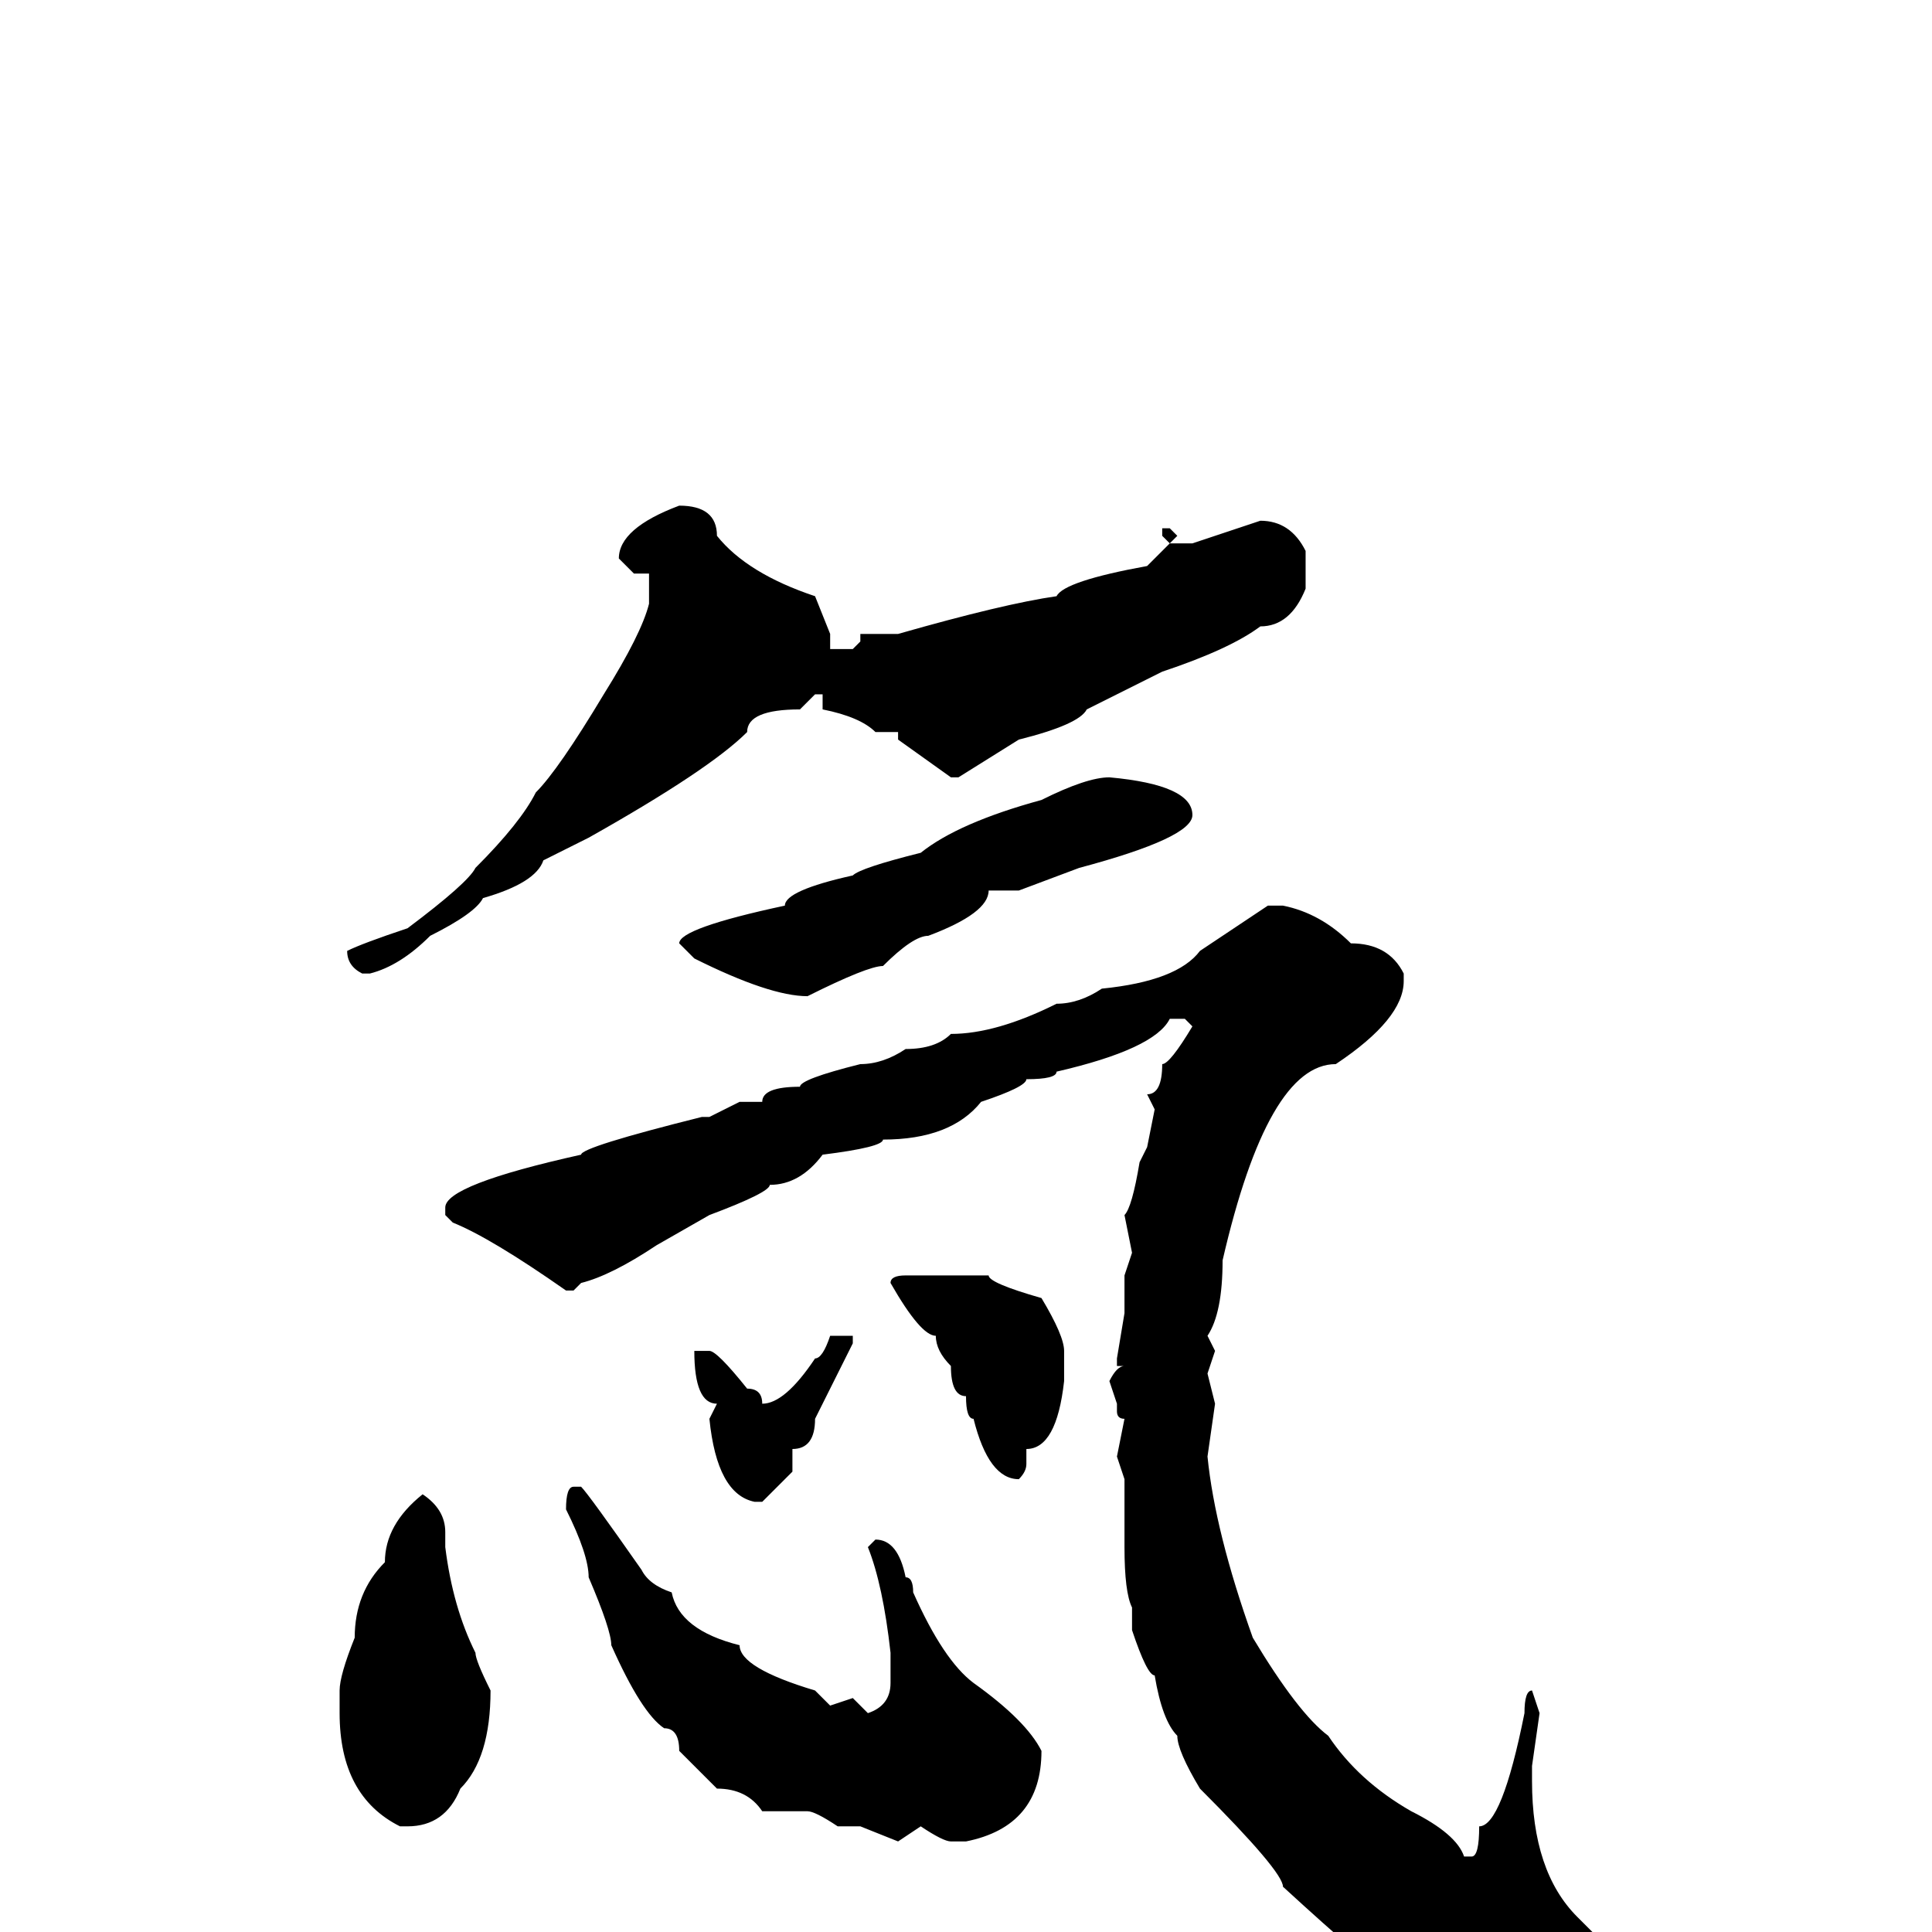 <svg xmlns="http://www.w3.org/2000/svg" viewBox="0 -256 256 256">
	<path fill="#000000" d="M90 -189Q95 -189 95 -185Q99 -180 108 -177L110 -172V-170H113L114 -171V-172H119Q133 -176 140 -177Q141 -179 152 -181L155 -184L154 -185V-186H155L156 -185L155 -184H158L167 -187Q171 -187 173 -183V-178Q171 -173 167 -173Q163 -170 154 -167L144 -162Q143 -160 135 -158L127 -153H126L119 -158V-159H116Q114 -161 109 -162V-164H108L106 -162Q99 -162 99 -159Q94 -154 78 -145L72 -142Q71 -139 64 -137Q63 -135 57 -132Q53 -128 49 -127H48Q46 -128 46 -130Q48 -131 54 -133Q62 -139 63 -141Q69 -147 71 -151Q74 -154 80 -164Q85 -172 86 -176V-178V-180H84L82 -182Q82 -186 90 -189ZM147 -153Q158 -152 158 -148Q158 -145 143 -141L135 -138H131Q131 -135 123 -132Q121 -132 117 -128Q115 -128 107 -124Q102 -124 92 -129L90 -131Q90 -133 104 -136Q104 -138 113 -140Q114 -141 122 -143Q127 -147 138 -150Q144 -153 147 -153ZM168 -136H170Q175 -135 179 -131Q184 -131 186 -127V-126Q186 -121 177 -115Q168 -115 162 -89Q162 -82 160 -79L161 -77L160 -74L161 -70L160 -63Q161 -53 166 -39Q172 -29 176 -26Q180 -20 187 -16Q193 -13 194 -10H195Q196 -10 196 -14Q199 -14 202 -29Q202 -32 203 -32L204 -29L203 -22V-20Q203 -8 209 -2L211 0V5Q209 13 201 13Q194 10 183 5Q182 5 170 -6Q170 -8 159 -19Q156 -24 156 -26Q154 -28 153 -34Q152 -34 150 -40V-43Q149 -45 149 -51V-52V-55V-59V-60L148 -63L149 -68Q148 -68 148 -69V-70L147 -73Q148 -75 149 -75H148V-76L149 -82V-87L150 -90L149 -95Q150 -96 151 -102L152 -104L153 -109L152 -111Q154 -111 154 -115Q155 -115 158 -120L157 -121H155Q153 -117 140 -114Q140 -113 136 -113Q136 -112 130 -110Q126 -105 117 -105Q117 -104 109 -103Q106 -99 102 -99Q102 -98 94 -95L87 -91Q81 -87 77 -86L76 -85H75Q65 -92 60 -94L59 -95V-96Q59 -99 77 -103Q77 -104 93 -108H94L98 -110H101Q101 -112 106 -112Q106 -113 114 -115Q117 -115 120 -117Q124 -117 126 -119Q132 -119 140 -123Q143 -123 146 -125Q156 -126 159 -130ZM120 -87H131Q131 -86 138 -84Q141 -79 141 -77V-76V-75V-73Q140 -64 136 -64V-62Q136 -61 135 -60Q131 -60 129 -68Q128 -68 128 -71Q126 -71 126 -75Q124 -77 124 -79Q122 -79 118 -86Q118 -87 120 -87ZM113 -79V-78L108 -68Q108 -64 105 -64V-61L101 -57H100Q95 -58 94 -68L95 -70Q92 -70 92 -77H93H94Q95 -77 99 -72Q101 -72 101 -70Q104 -70 108 -76Q109 -76 110 -79ZM76 -59H77Q78 -58 85 -48Q86 -46 89 -45Q90 -40 98 -38Q98 -35 108 -32L110 -30L113 -31L115 -29Q118 -30 118 -33V-36V-37Q117 -46 115 -51L116 -52Q119 -52 120 -47Q121 -47 121 -45Q125 -36 129 -33Q136 -28 138 -24Q138 -14 128 -12H126Q125 -12 122 -14L119 -12L114 -14H111Q108 -16 107 -16H101Q99 -19 95 -19L90 -24Q90 -27 88 -27Q85 -29 81 -38Q81 -40 78 -47Q78 -50 75 -56Q75 -59 76 -59ZM56 -58Q59 -56 59 -53V-51Q60 -43 63 -37Q63 -36 65 -32Q65 -23 61 -19Q59 -14 54 -14H53Q45 -18 45 -29V-32Q45 -34 47 -39Q47 -45 51 -49Q51 -54 56 -58Z"/>
</svg>